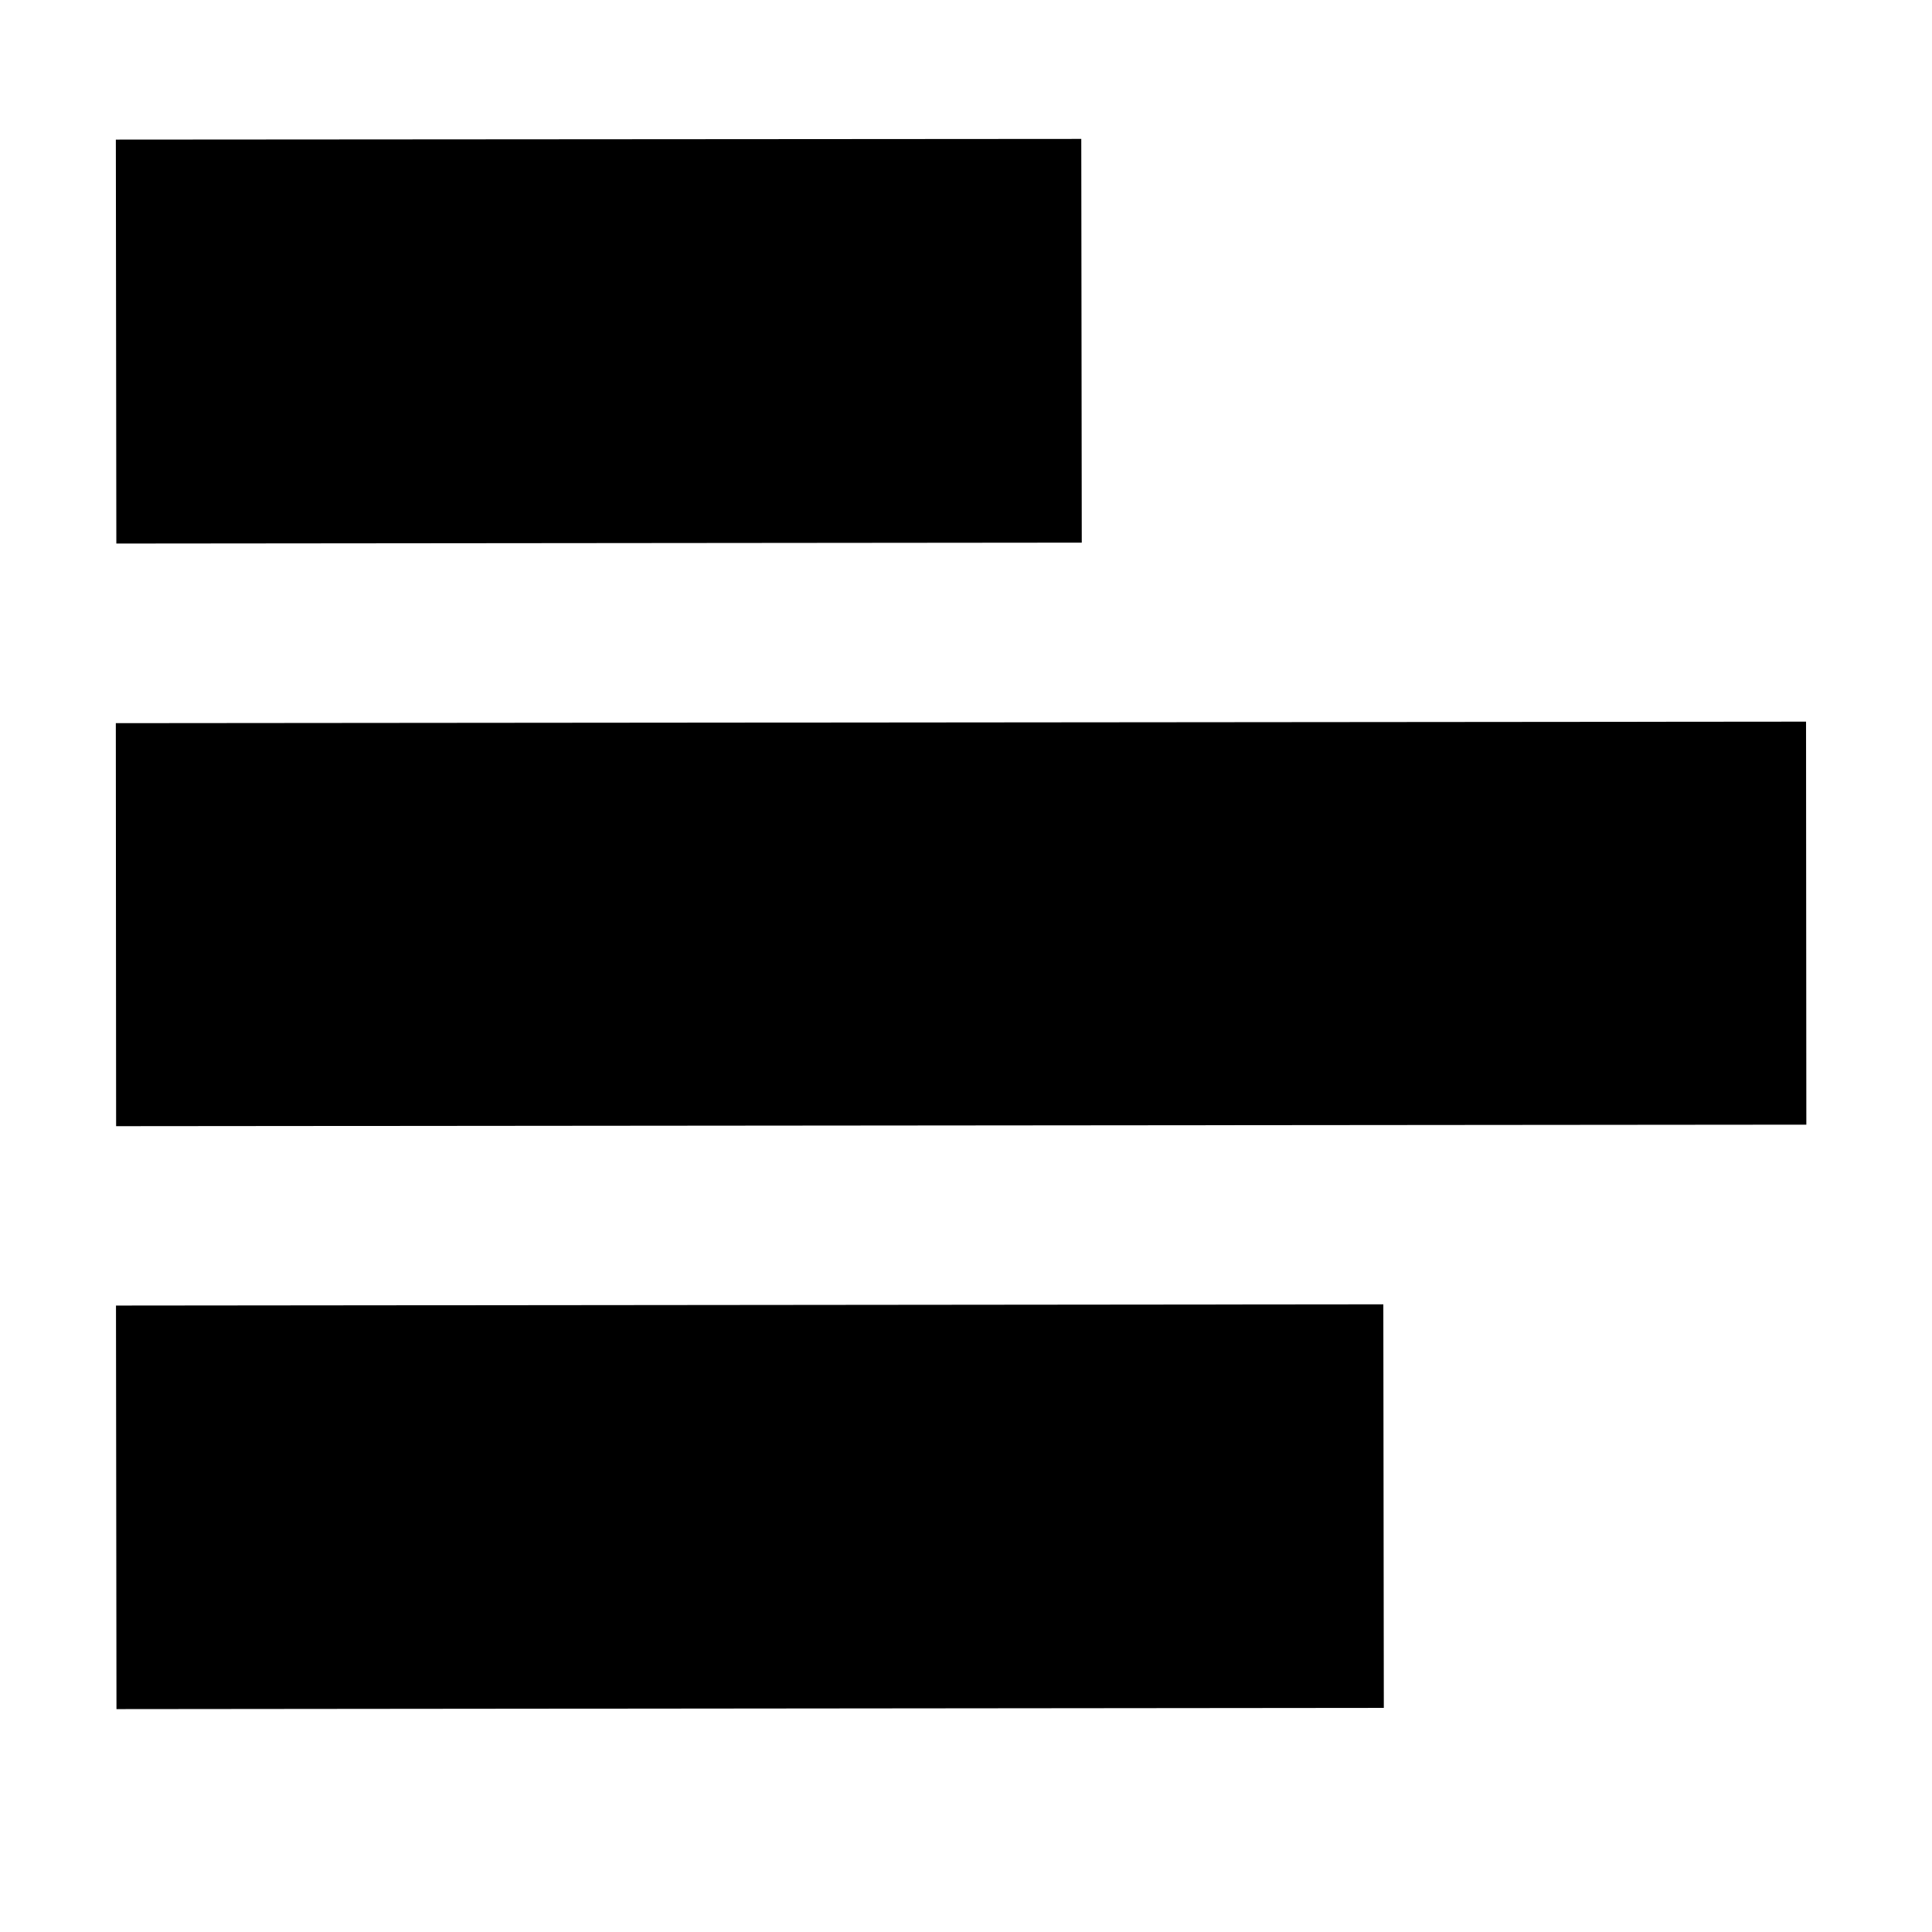 <?xml version="1.0" encoding="UTF-8" standalone="no"?>
<svg
   xmlns:dc="http://purl.org/dc/elements/1.1/"
   xmlns:cc="http://creativecommons.org/ns#"
   xmlns:rdf="http://www.w3.org/1999/02/22-rdf-syntax-ns#"
   xmlns:svg="http://www.w3.org/2000/svg"
   xmlns="http://www.w3.org/2000/svg"
   xmlns:sodipodi="http://sodipodi.sourceforge.net/DTD/sodipodi-0.dtd"
   xmlns:inkscape="http://www.inkscape.org/namespaces/inkscape"
   viewBox="0 0 16 16"
   id="poll"
   height="100%"
   width="100%">
  <defs
     id="defs16" />
  <sodipodi:namedview
     pagecolor="#ffffff"
     bordercolor="#666666"
     borderopacity="1"
     objecttolerance="10"
     gridtolerance="10"
     guidetolerance="10"
     inkscape:pageopacity="0"
     inkscape:pageshadow="2"
     inkscape:window-width="1348"
     inkscape:window-height="706"
     id="namedview14"
     showgrid="false"
     inkscape:zoom="20.85965"
     inkscape:cx="1.8474576"
     inkscape:cy="8"
     inkscape:window-x="0"
     inkscape:window-y="46"
     inkscape:window-maximized="0"
     inkscape:current-layer="g6" />
  <g
     transform="translate(-71.09-24.1)"
     id="g4"
     fill="currentColor">
    <g
       transform="matrix(-.001-1.107 1.52-.001-1480.91 29.915)"
       stroke="none"
       id="g6">
      <path
         d="m 3.286,1026.946 -3.391e-4,-5.26 -3.022,7e-4 0.002,5.26 3.021,-7e-4 z m -4.363,3.946 -0.003,-9.209 -3.015,-4e-4 0.003,9.209 3.015,4e-4 z m -4.357,-2.306 -0.003,-6.905 -3.019,7e-4 0.003,6.905 3.019,-7e-4 z"
         id="path8"
         inkscape:connector-curvature="0" />
    </g>
  </g>
</svg>
